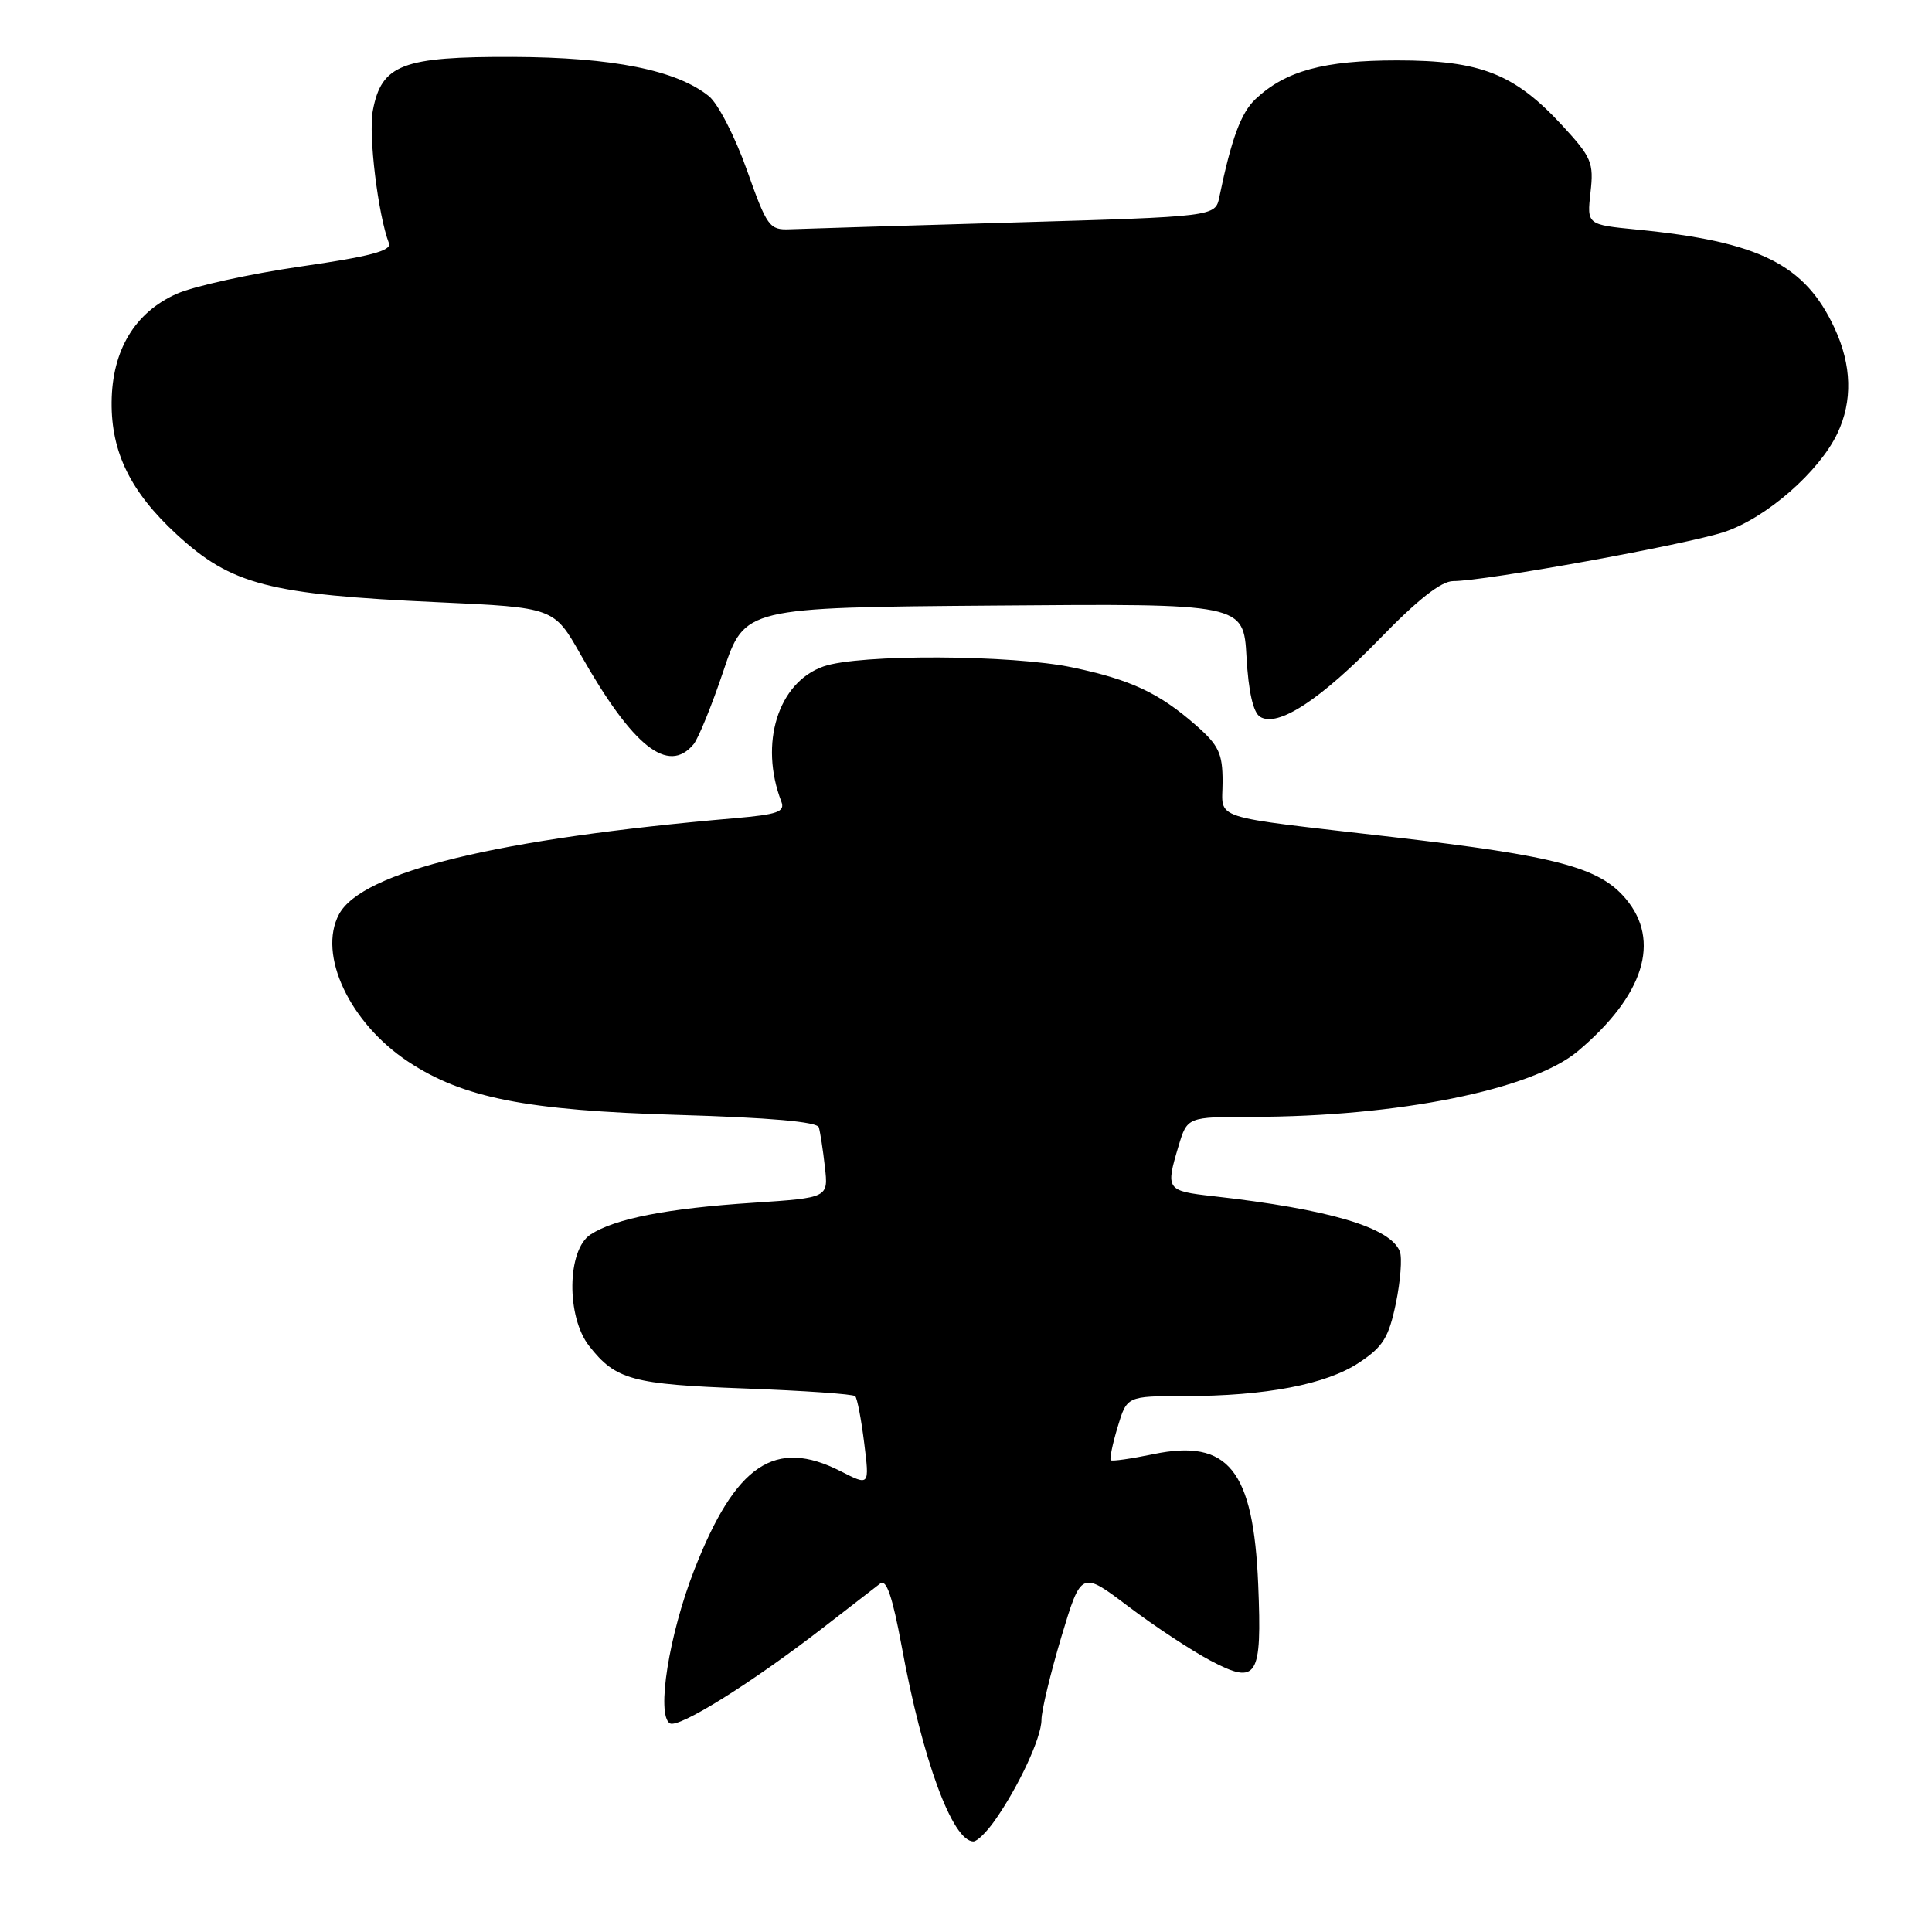 <?xml version="1.0" encoding="UTF-8" standalone="no"?>
<!DOCTYPE svg PUBLIC "-//W3C//DTD SVG 1.1//EN" "http://www.w3.org/Graphics/SVG/1.1/DTD/svg11.dtd" >
<svg xmlns="http://www.w3.org/2000/svg" xmlns:xlink="http://www.w3.org/1999/xlink" version="1.1" viewBox="0 0 256 256">
 <g >
 <path fill="currentColor"
d=" M 131.80 241.25 C 134.98 236.74 138.00 230.23 138.00 227.89 C 138.00 226.68 139.19 221.74 140.63 216.91 C 143.27 208.14 143.27 208.14 149.52 212.87 C 152.96 215.47 157.86 218.70 160.41 220.05 C 166.60 223.31 167.23 222.30 166.72 209.98 C 166.09 194.77 162.76 190.62 152.83 192.68 C 149.90 193.29 147.36 193.65 147.18 193.49 C 147.01 193.33 147.41 191.35 148.09 189.10 C 149.32 185.00 149.32 185.00 156.91 184.99 C 167.68 184.99 175.73 183.45 180.08 180.56 C 183.26 178.46 184.01 177.25 184.96 172.71 C 185.57 169.76 185.81 166.67 185.49 165.84 C 184.26 162.64 176.14 160.23 160.75 158.50 C 154.54 157.80 154.43 157.64 156.16 151.87 C 157.32 148.00 157.32 148.00 165.91 147.99 C 185.25 147.97 203.01 144.39 209.08 139.28 C 217.83 131.91 220.11 124.66 215.42 119.09 C 211.92 114.93 206.27 113.43 184.59 110.92 C 159.79 108.04 162.00 108.76 162.00 103.58 C 162.00 99.83 161.50 98.77 158.49 96.12 C 153.60 91.83 149.88 90.08 142.16 88.45 C 134.11 86.74 113.81 86.65 109.11 88.31 C 103.10 90.42 100.57 98.51 103.53 106.21 C 104.05 107.57 103.07 107.92 97.32 108.42 C 65.92 111.13 47.94 115.50 44.92 121.15 C 42.07 126.48 46.32 135.53 54.08 140.67 C 61.35 145.48 69.72 147.14 89.83 147.73 C 102.02 148.09 108.28 148.64 108.50 149.38 C 108.68 150.00 109.05 152.35 109.30 154.61 C 109.77 158.71 109.77 158.71 99.83 159.37 C 88.44 160.11 81.48 161.47 78.25 163.58 C 75.12 165.62 75.02 174.49 78.08 178.37 C 81.59 182.84 83.78 183.43 98.67 183.98 C 106.46 184.27 113.05 184.72 113.32 185.00 C 113.59 185.28 114.12 188.06 114.51 191.20 C 115.22 196.90 115.22 196.90 111.40 194.95 C 102.70 190.51 97.46 194.04 92.00 208.00 C 88.64 216.60 86.95 227.23 88.76 228.35 C 89.90 229.06 99.56 223.03 109.00 215.73 C 112.58 212.96 116.01 210.30 116.64 209.82 C 117.45 209.19 118.26 211.57 119.47 218.11 C 122.24 233.23 126.21 244.00 128.99 244.00 C 129.47 244.00 130.74 242.76 131.80 241.25 Z  M 91.91 98.61 C 92.54 97.84 94.33 93.46 95.87 88.86 C 98.68 80.50 98.68 80.50 131.73 80.24 C 164.77 79.97 164.77 79.97 165.17 87.05 C 165.43 91.67 166.06 94.42 166.97 94.98 C 169.31 96.43 174.98 92.72 182.87 84.59 C 187.84 79.46 190.98 77.00 192.54 77.00 C 196.78 77.00 223.44 72.16 228.50 70.48 C 234.04 68.63 241.05 62.52 243.47 57.42 C 245.50 53.15 245.37 48.39 243.10 43.50 C 239.18 35.03 233.16 32.02 216.91 30.42 C 210.27 29.77 210.27 29.77 210.75 25.49 C 211.20 21.56 210.89 20.84 207.04 16.66 C 200.70 9.78 196.20 8.00 185.15 8.00 C 175.43 8.00 170.35 9.38 166.37 13.12 C 164.44 14.94 163.18 18.33 161.57 26.10 C 161.04 28.70 161.04 28.70 134.27 29.48 C 119.55 29.91 106.22 30.31 104.65 30.38 C 101.95 30.49 101.63 30.04 98.96 22.51 C 97.40 18.11 95.14 13.72 93.94 12.75 C 89.66 9.29 81.18 7.59 67.96 7.54 C 53.29 7.49 50.55 8.54 49.40 14.66 C 48.80 17.86 50.09 28.46 51.54 32.24 C 51.92 33.22 48.97 34.00 39.80 35.32 C 33.07 36.30 25.71 37.92 23.44 38.92 C 17.87 41.39 14.85 46.40 14.79 53.29 C 14.73 59.95 17.31 65.19 23.42 70.82 C 30.66 77.49 35.63 78.78 58.06 79.80 C 73.41 80.50 73.41 80.50 76.95 86.76 C 83.86 98.96 88.54 102.67 91.91 98.61 Z "/>
</g>
</svg>
